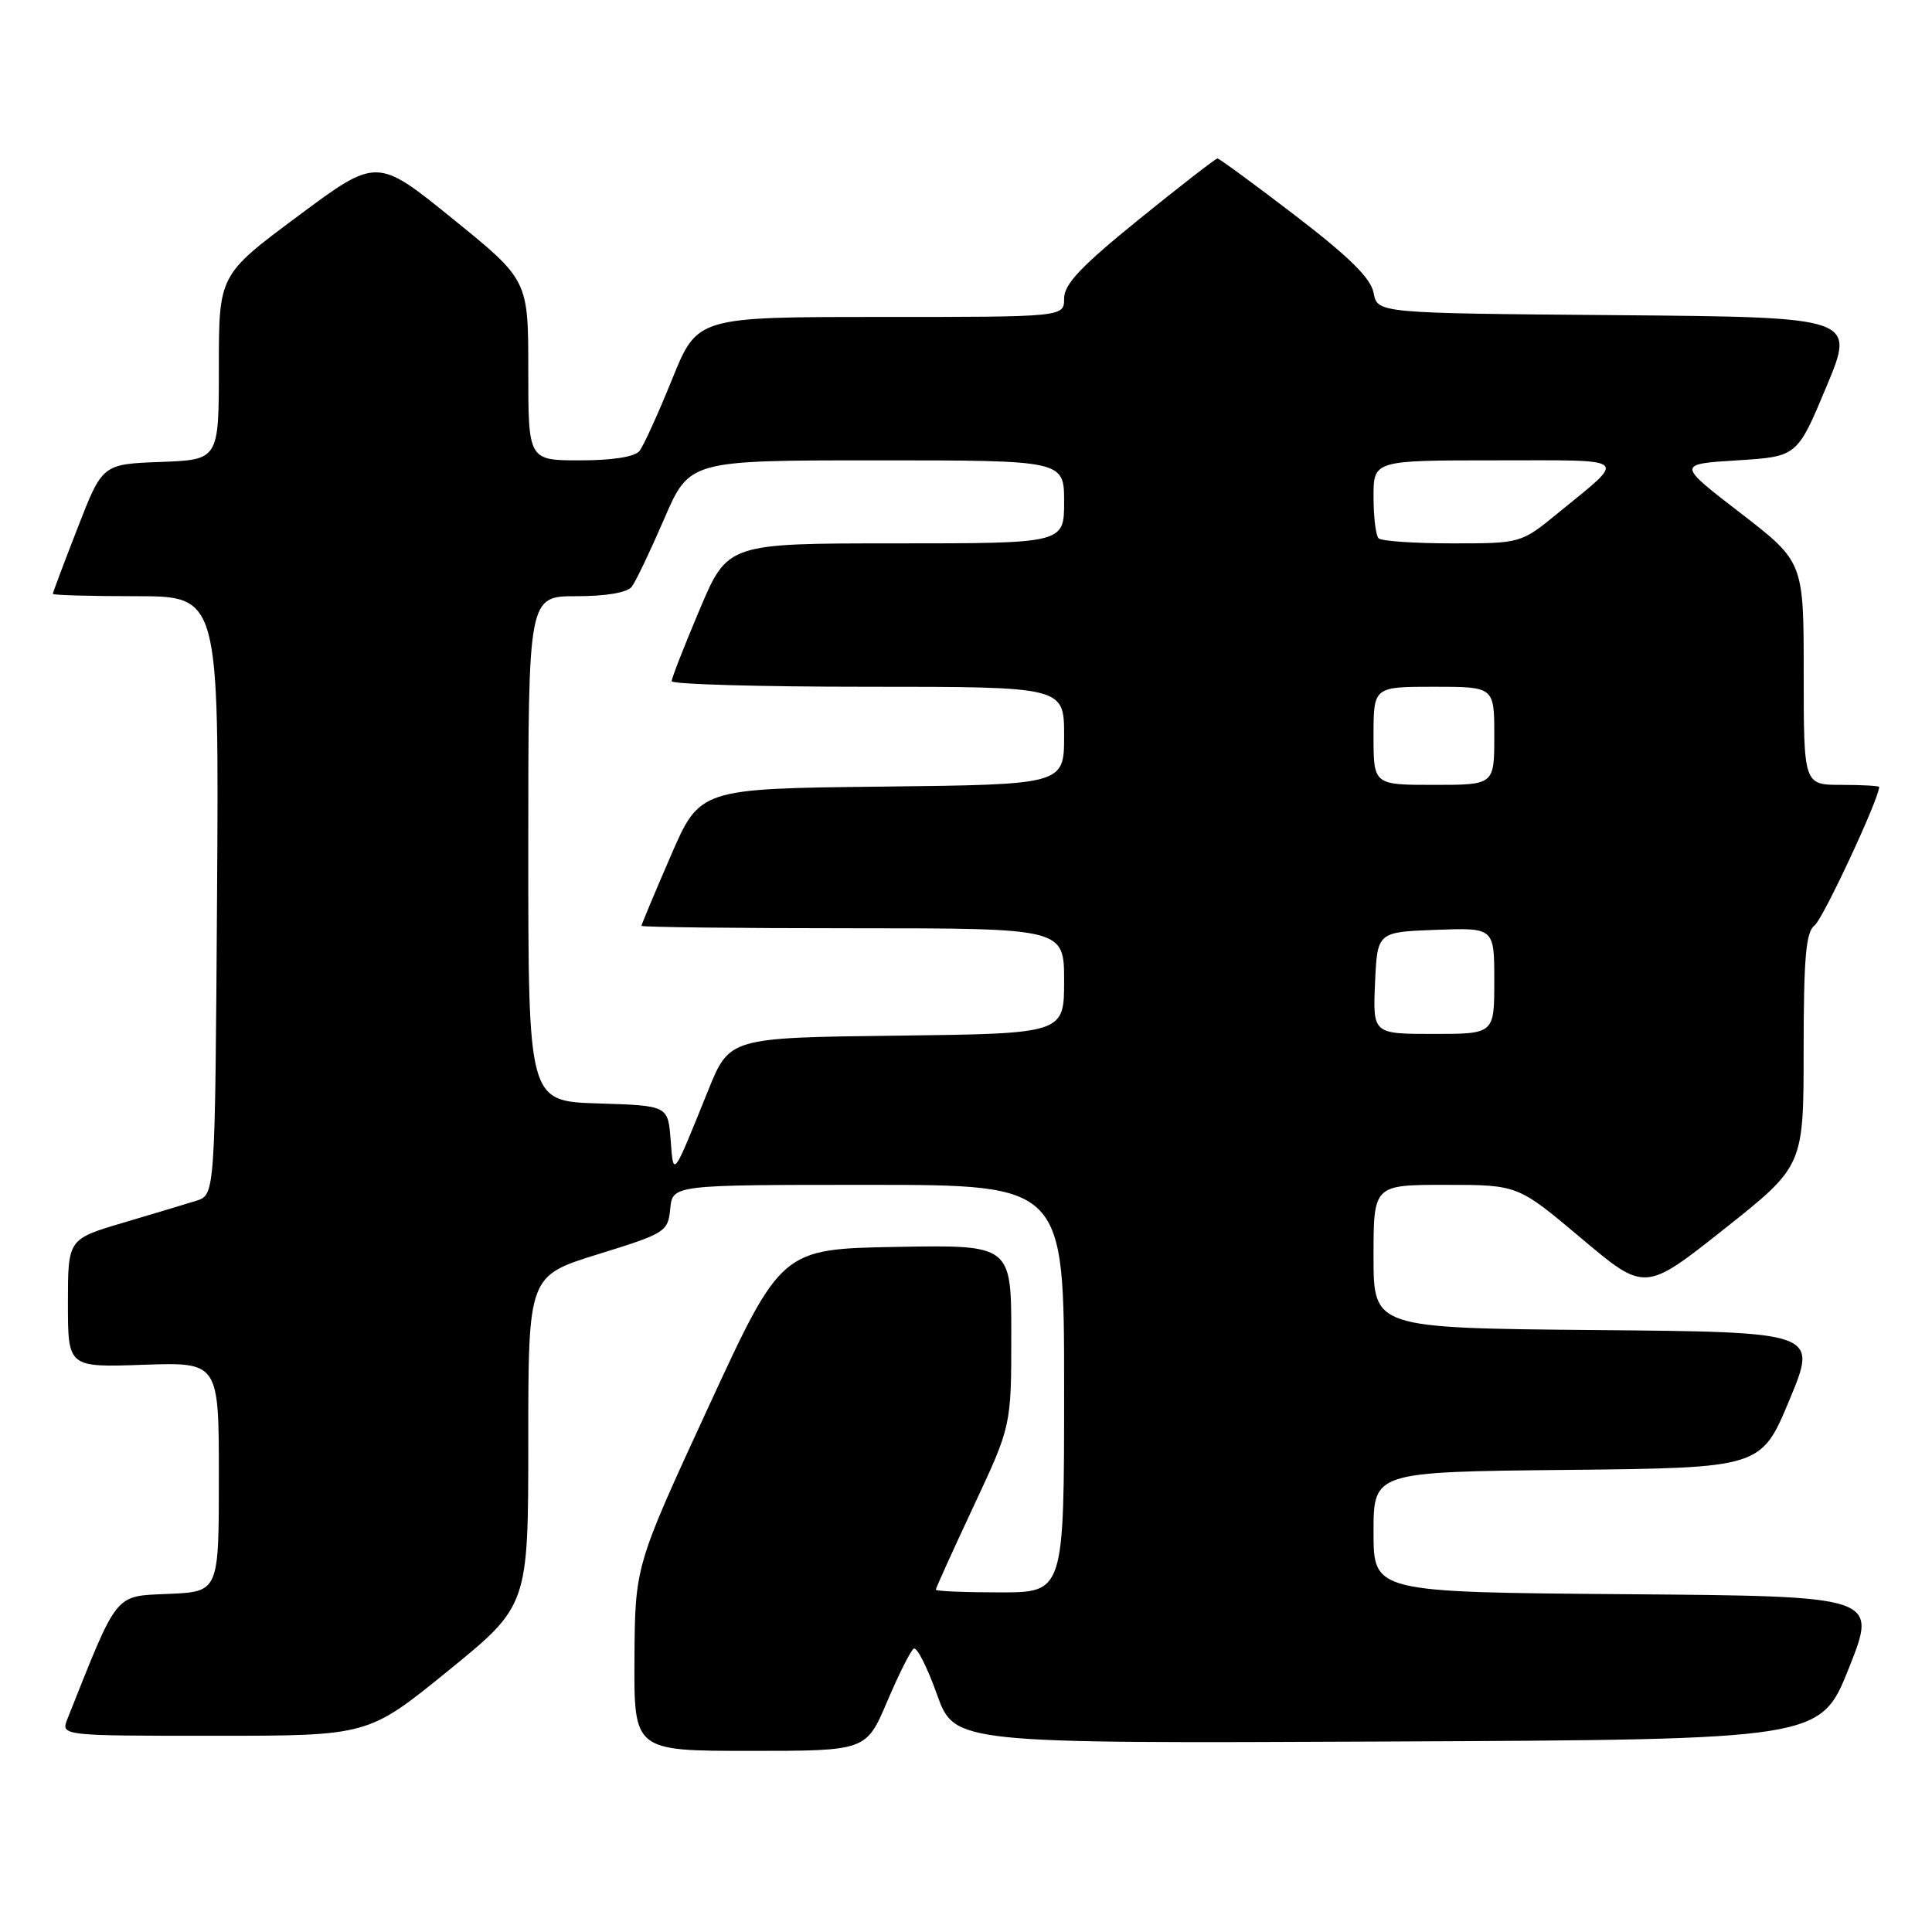 <?xml version="1.0" encoding="UTF-8" standalone="no"?>
<!DOCTYPE svg PUBLIC "-//W3C//DTD SVG 1.1//EN" "http://www.w3.org/Graphics/SVG/1.1/DTD/svg11.dtd" >
<svg xmlns="http://www.w3.org/2000/svg" xmlns:xlink="http://www.w3.org/1999/xlink" version="1.1" viewBox="0 0 256 256">
 <g >
 <path fill="currentColor"
d=" M 117.56 225.45 C 119.09 221.85 120.67 218.70 121.08 218.45 C 121.49 218.20 122.87 220.92 124.15 224.51 C 126.49 231.02 126.49 231.02 183.85 230.76 C 241.22 230.50 241.22 230.50 245.00 221.00 C 248.78 211.50 248.78 211.50 215.39 211.24 C 182.00 210.97 182.00 210.97 182.00 203.00 C 182.00 195.03 182.00 195.03 207.68 194.77 C 233.36 194.50 233.36 194.50 237.11 185.50 C 240.86 176.50 240.86 176.50 211.43 176.24 C 182.00 175.97 182.00 175.97 182.00 166.49 C 182.00 157.00 182.00 157.00 191.56 157.00 C 201.12 157.00 201.12 157.00 209.54 164.09 C 217.96 171.18 217.96 171.18 228.48 162.84 C 238.99 154.50 238.99 154.50 238.99 139.11 C 239.00 126.83 239.29 123.50 240.45 122.61 C 241.56 121.77 249.00 105.80 249.00 104.28 C 249.00 104.13 246.75 104.00 244.00 104.00 C 239.00 104.00 239.00 104.00 239.00 89.22 C 239.00 74.45 239.00 74.45 230.61 67.97 C 222.21 61.50 222.21 61.50 230.18 61.00 C 238.14 60.50 238.14 60.50 242.00 51.26 C 245.86 42.03 245.86 42.03 214.19 41.76 C 182.52 41.50 182.52 41.50 182.01 38.81 C 181.64 36.86 178.80 34.06 171.63 28.56 C 166.20 24.40 161.56 21.00 161.32 21.00 C 161.08 21.00 156.41 24.62 150.94 29.05 C 143.25 35.28 141.00 37.65 141.00 39.55 C 141.00 42.00 141.00 42.00 116.70 42.00 C 92.39 42.00 92.39 42.00 89.06 50.25 C 87.22 54.79 85.28 59.06 84.74 59.75 C 84.12 60.53 81.19 61.00 76.88 61.00 C 70.00 61.00 70.00 61.00 70.00 49.05 C 70.00 37.10 70.00 37.10 59.97 28.98 C 49.94 20.85 49.94 20.85 39.47 28.64 C 29.00 36.43 29.00 36.43 29.00 48.67 C 29.00 60.92 29.00 60.92 21.29 61.21 C 13.57 61.50 13.57 61.50 10.29 69.94 C 8.48 74.59 7.00 78.52 7.00 78.69 C 7.00 78.86 11.96 79.00 18.01 79.00 C 29.02 79.00 29.02 79.00 28.76 118.67 C 28.50 158.33 28.50 158.33 26.00 159.11 C 24.62 159.54 20.24 160.86 16.25 162.04 C 9.00 164.19 9.00 164.19 9.00 172.69 C 9.00 181.19 9.00 181.19 19.00 180.84 C 29.00 180.50 29.00 180.50 29.00 195.70 C 29.00 210.91 29.00 210.91 22.32 211.20 C 15.09 211.52 15.70 210.77 8.94 227.75 C 8.05 230.00 8.05 230.00 28.42 230.00 C 48.79 230.00 48.79 230.00 59.39 221.38 C 70.00 212.75 70.00 212.75 70.00 190.91 C 70.00 169.06 70.00 169.06 79.25 166.19 C 88.19 163.42 88.51 163.22 88.81 160.16 C 89.13 157.00 89.13 157.00 115.06 157.00 C 141.00 157.00 141.00 157.00 141.00 184.00 C 141.00 211.00 141.00 211.00 132.50 211.00 C 127.83 211.00 124.00 210.84 124.00 210.64 C 124.00 210.44 126.25 205.47 129.00 199.60 C 134.00 188.92 134.00 188.92 134.00 176.93 C 134.00 164.95 134.00 164.95 118.77 165.22 C 103.53 165.50 103.53 165.50 93.84 186.50 C 84.15 207.50 84.15 207.50 84.07 219.75 C 84.00 232.00 84.00 232.00 99.39 232.00 C 114.77 232.00 114.77 232.00 117.56 225.45 Z  M 88.86 151.00 C 88.50 146.50 88.50 146.50 79.25 146.21 C 70.00 145.92 70.00 145.92 70.00 112.46 C 70.00 79.00 70.00 79.00 76.38 79.00 C 80.30 79.00 83.12 78.52 83.71 77.75 C 84.24 77.06 86.17 73.01 88.01 68.75 C 91.36 61.00 91.36 61.00 116.18 61.00 C 141.00 61.00 141.00 61.00 141.00 66.50 C 141.00 72.00 141.00 72.00 118.71 72.00 C 96.42 72.00 96.42 72.00 92.71 80.76 C 90.67 85.58 89.00 89.86 89.00 90.26 C 89.00 90.67 100.70 91.00 115.00 91.00 C 141.00 91.00 141.00 91.00 141.00 97.48 C 141.00 103.96 141.00 103.96 116.87 104.23 C 92.73 104.50 92.73 104.50 88.87 113.43 C 86.74 118.34 85.00 122.50 85.00 122.68 C 85.00 122.85 97.60 123.00 113.00 123.00 C 141.00 123.00 141.00 123.00 141.00 129.98 C 141.00 136.96 141.00 136.96 118.83 137.23 C 96.66 137.50 96.66 137.50 93.83 144.50 C 89.07 156.27 89.25 156.03 88.86 151.00 Z  M 182.20 130.25 C 182.50 123.50 182.50 123.50 190.25 123.21 C 198.00 122.92 198.00 122.92 198.00 129.96 C 198.00 137.00 198.00 137.00 189.95 137.00 C 181.91 137.00 181.91 137.00 182.20 130.25 Z  M 182.00 97.50 C 182.00 91.00 182.00 91.00 190.00 91.00 C 198.00 91.00 198.00 91.00 198.00 97.50 C 198.00 104.00 198.00 104.00 190.00 104.00 C 182.00 104.00 182.00 104.00 182.00 97.50 Z  M 182.67 71.33 C 182.30 70.97 182.00 68.49 182.00 65.83 C 182.00 61.00 182.00 61.00 198.21 61.00 C 216.30 61.00 215.64 60.45 206.52 67.92 C 201.54 72.00 201.54 72.00 192.43 72.00 C 187.43 72.00 183.03 71.70 182.67 71.33 Z "/>
</g>
</svg>